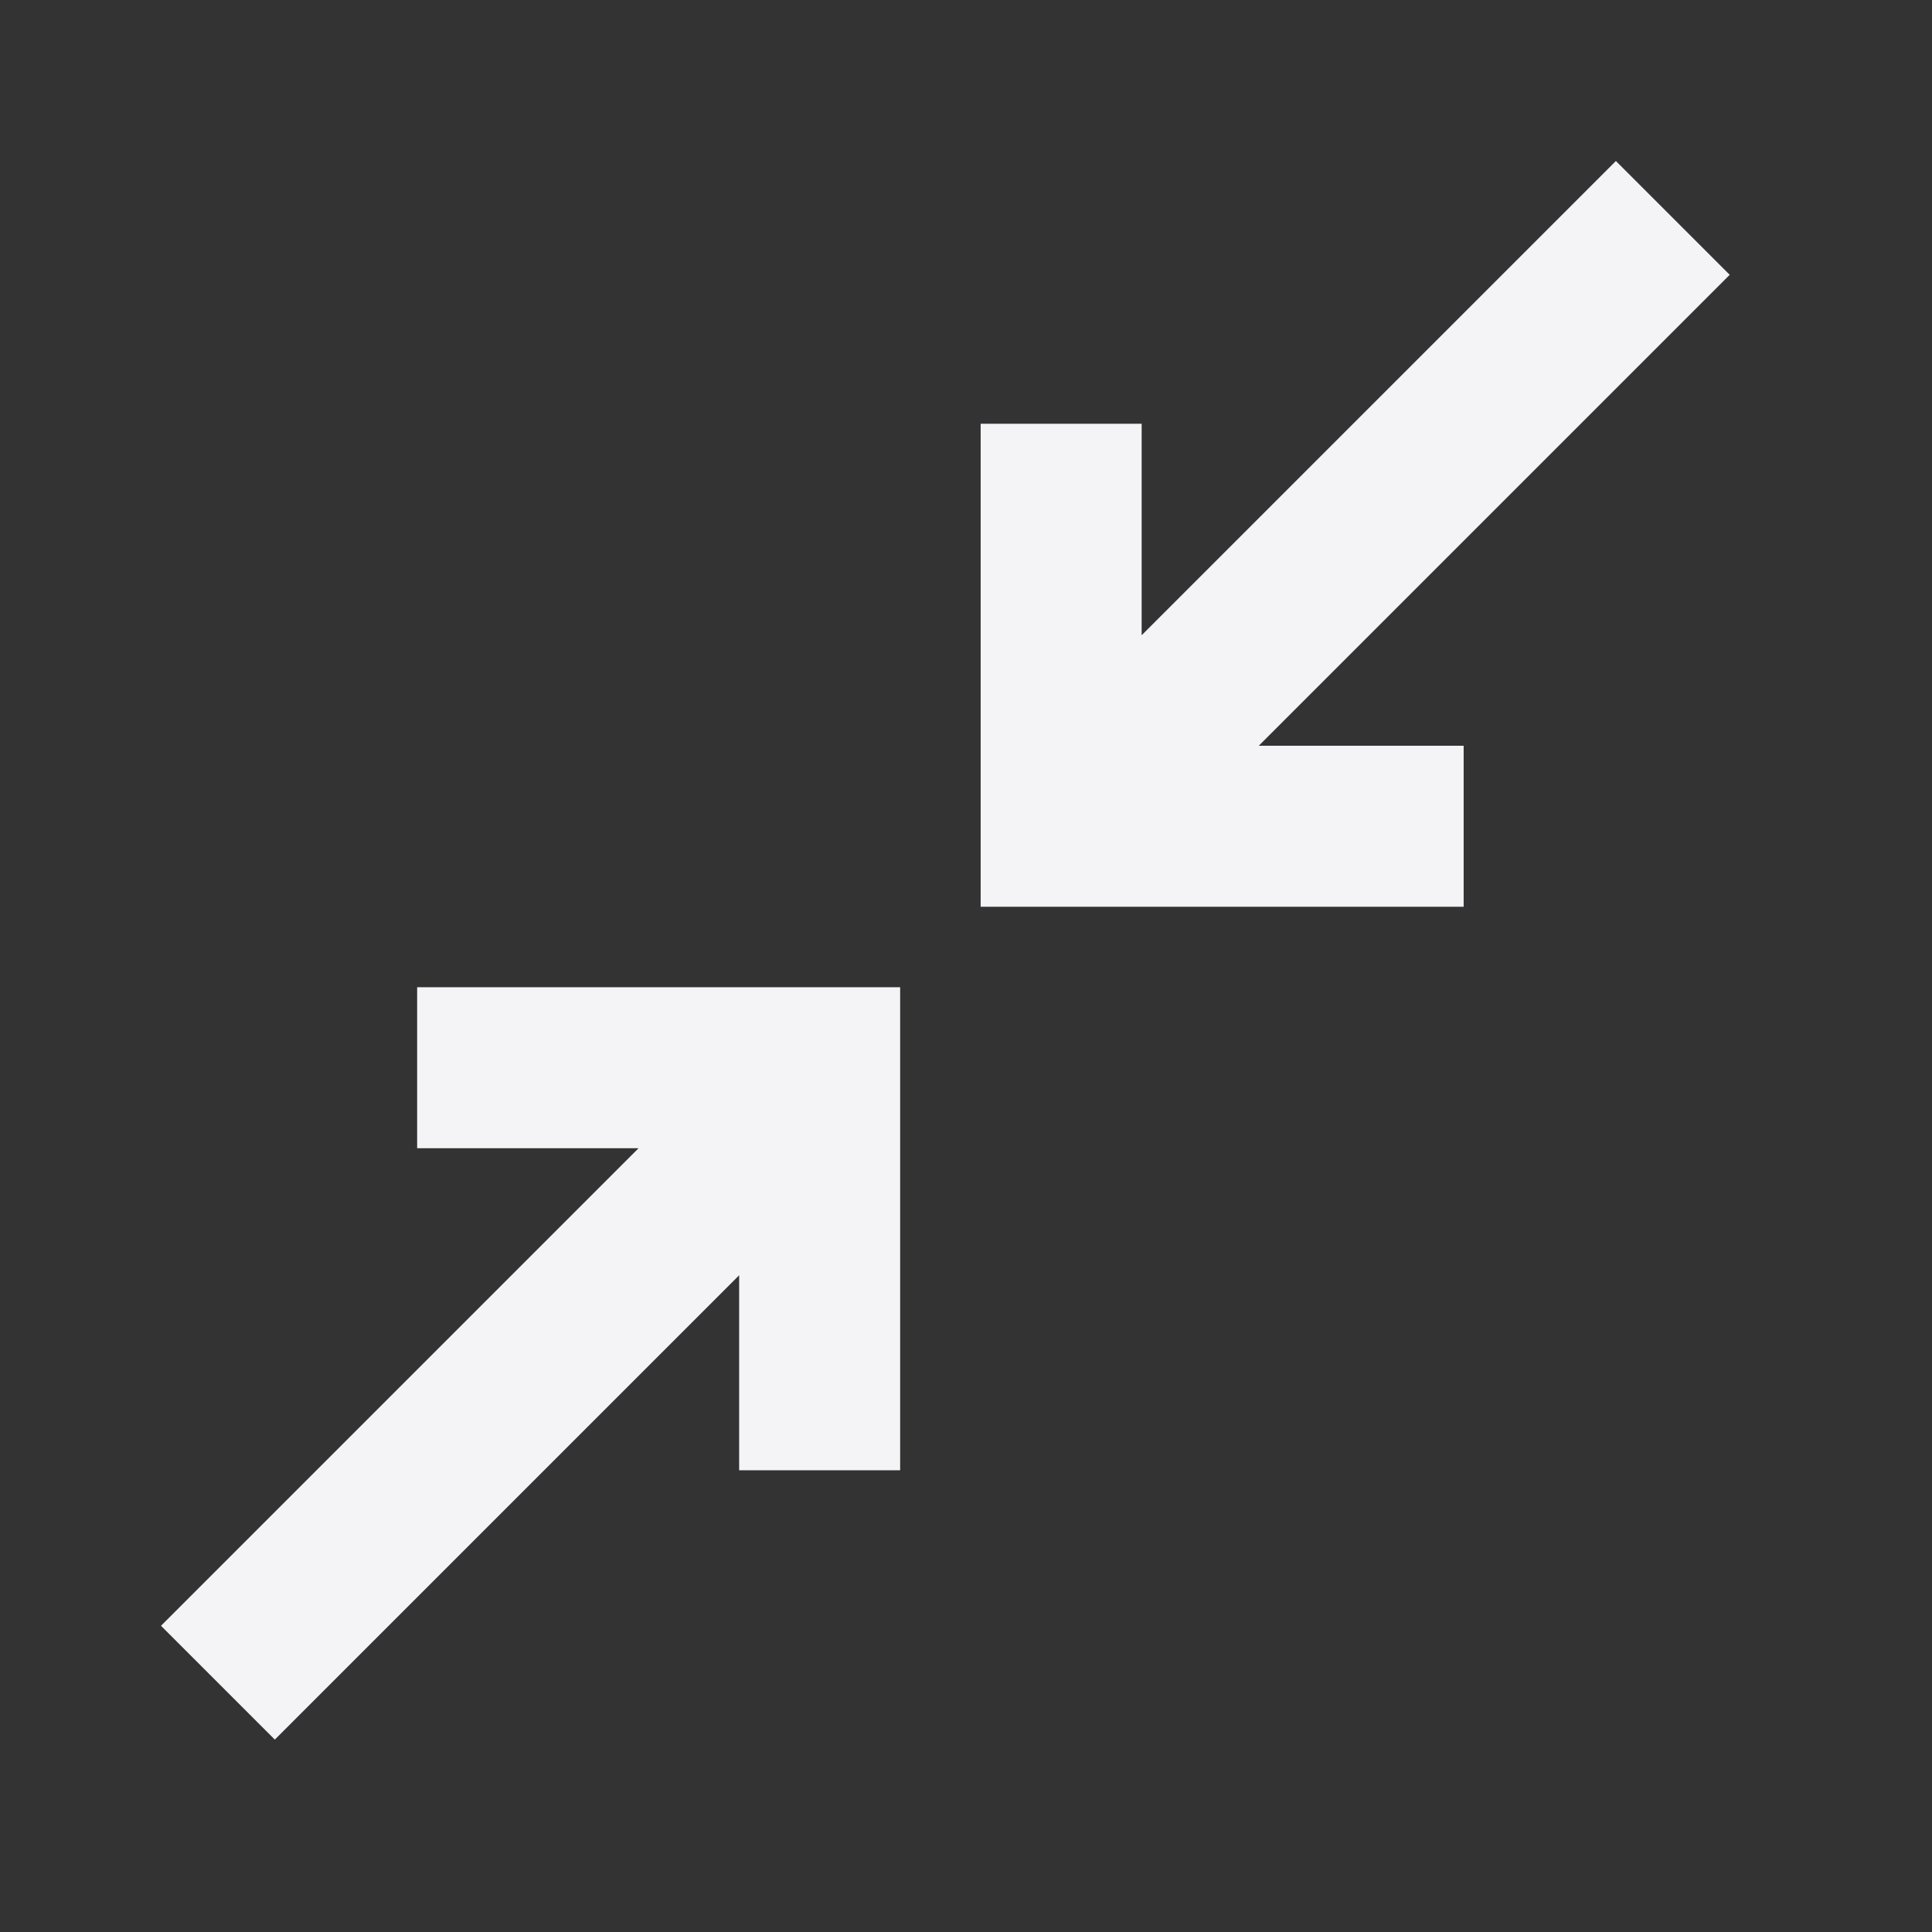 <svg fill="none" height="24" viewBox="0 0 24 24" width="24" xmlns="http://www.w3.org/2000/svg"><rect x="0" y="0" width="24" height="24" fill="#333333" stroke="none"/><g fill="#f4f4f7"><path d="m20.073 2 1.414 1.414-5.85 5.85h2.545v2h-6v-6h2v2.627z"/><path d="m11.182 12.264v6h-2v-2.422l-5.768 5.768-1.414-1.414 5.932-5.932h-2.75v-2z"/></g></svg>